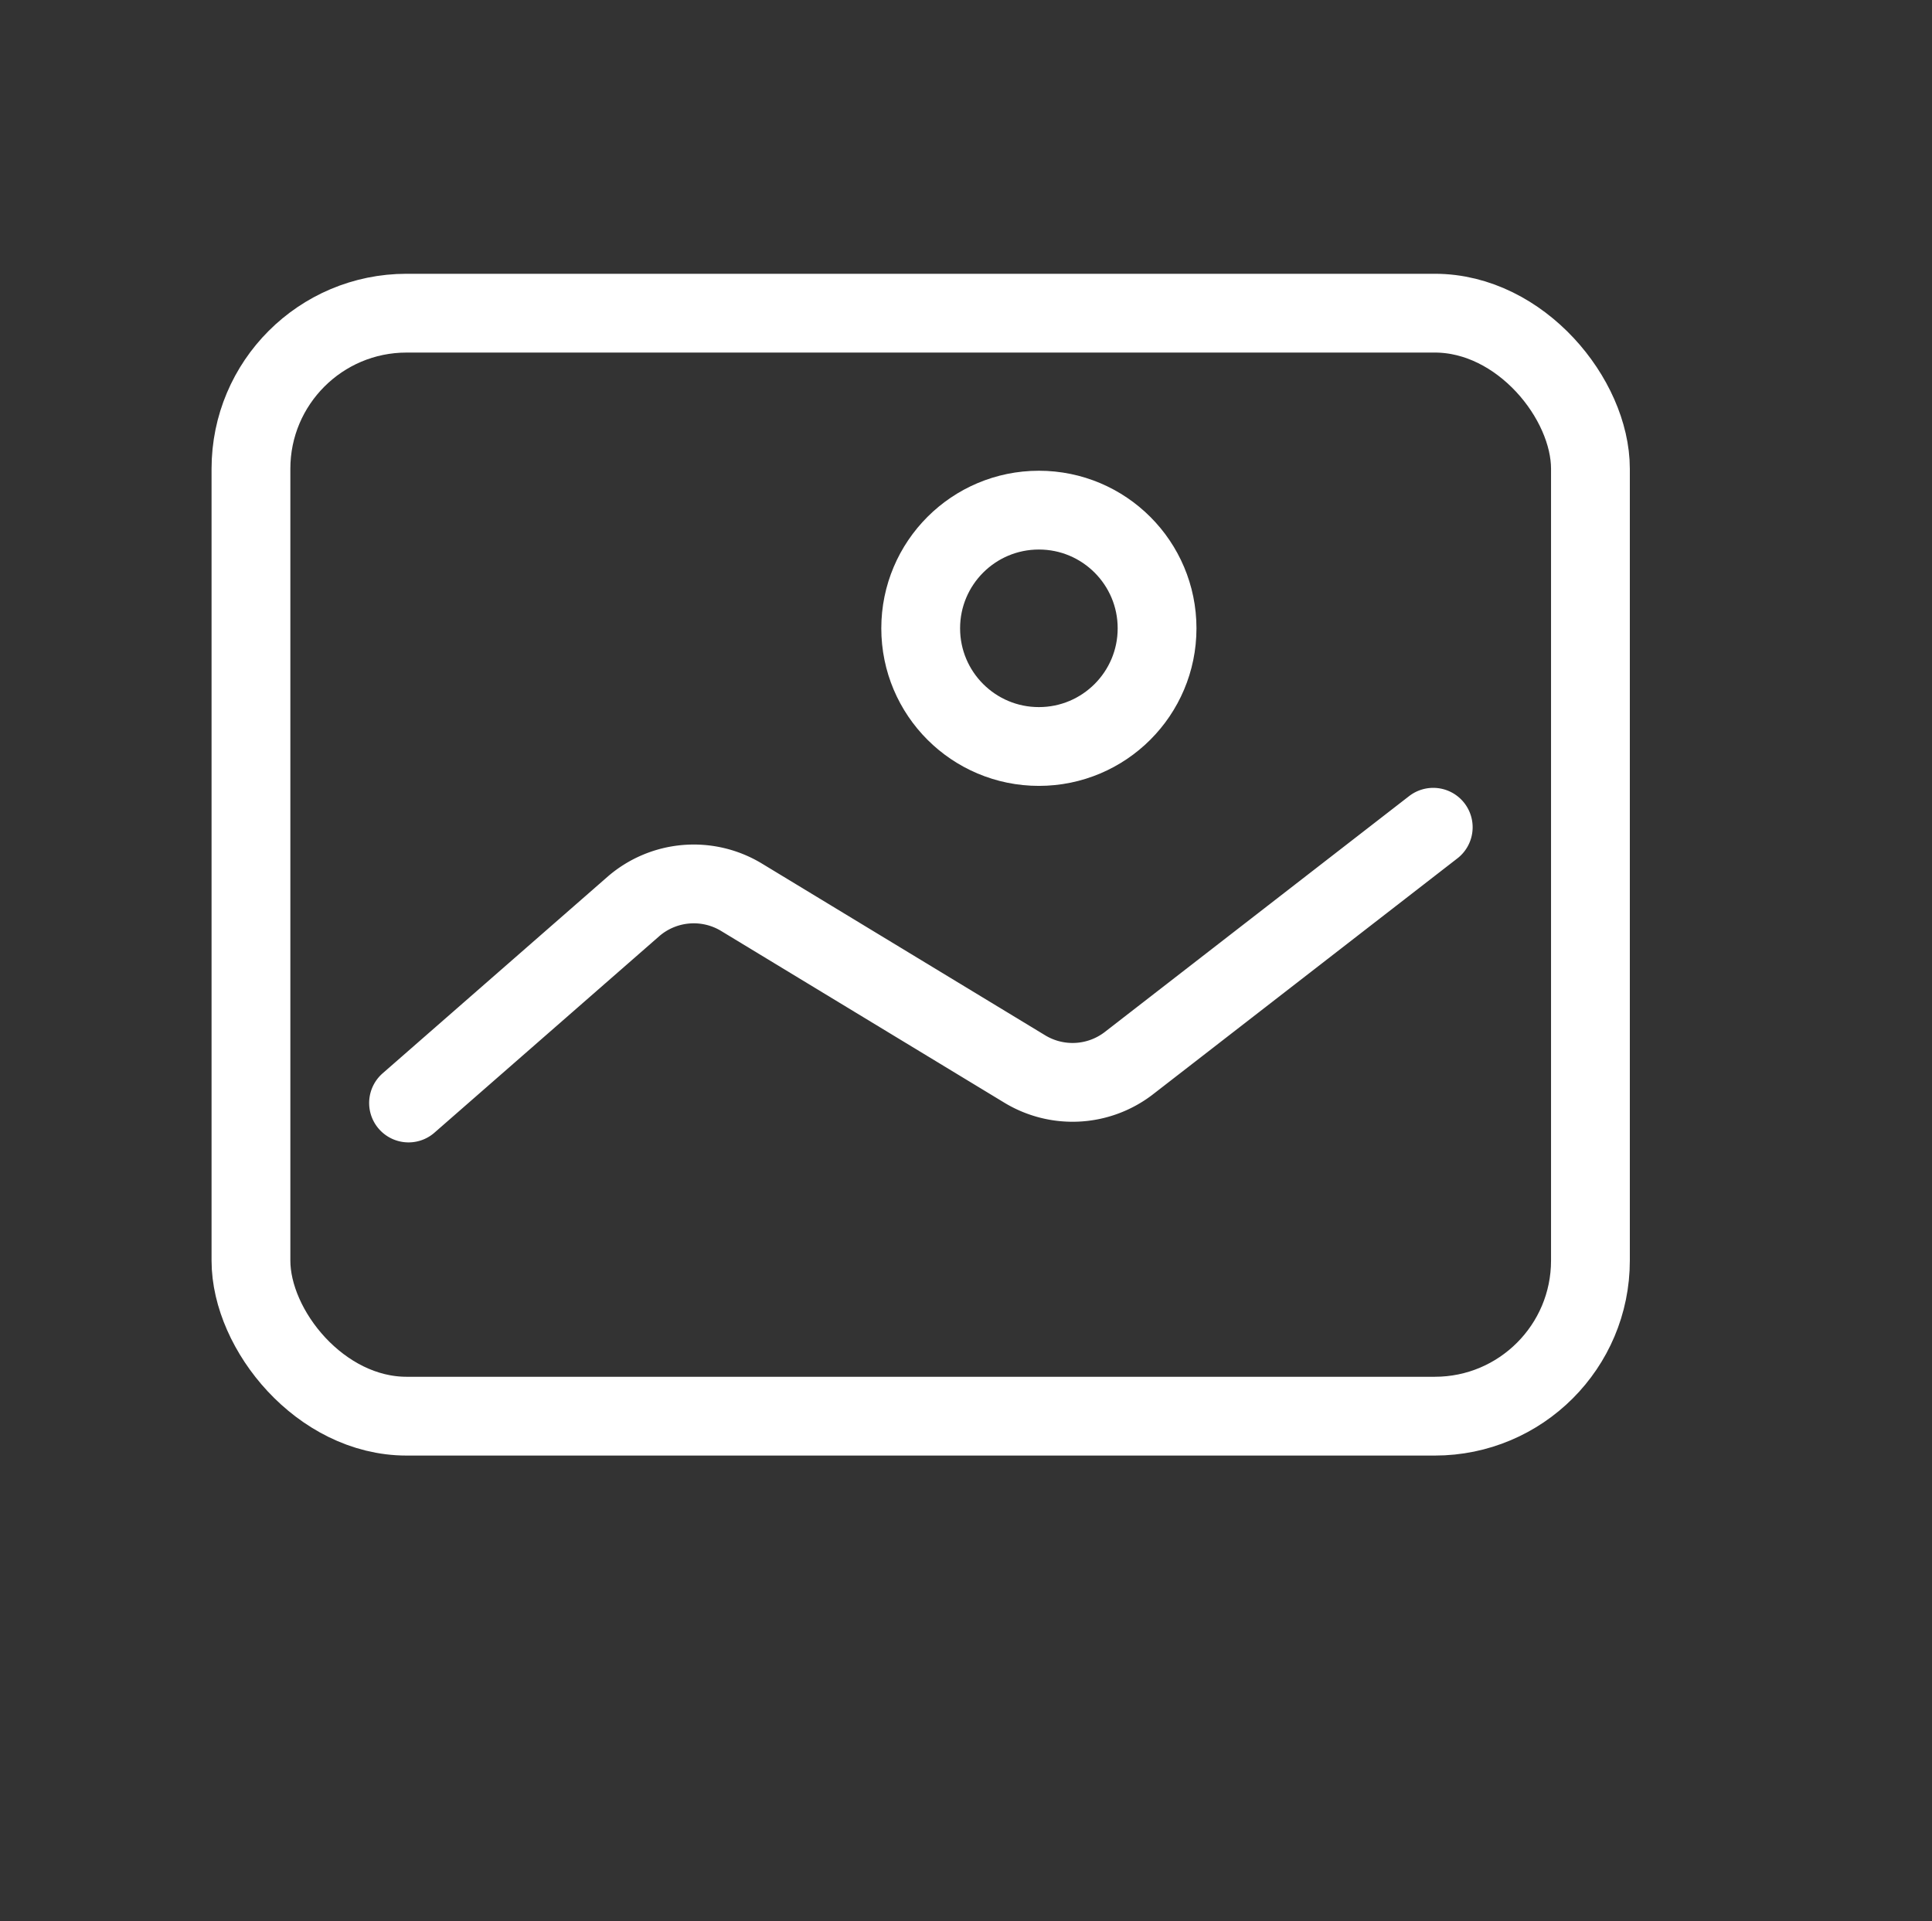 <svg id="Layer_1" data-name="Layer 1" xmlns="http://www.w3.org/2000/svg" viewBox="0 0 49.04 48.77"><rect x="0" y="0" width="49.04" height="48.77" fill="#333333" stroke="none"/><defs><style>.cls-1{fill:none;stroke:#fff;stroke-linecap:round;stroke-miterlimit:10;stroke-width:2px;}</style></defs><title>pic-alt</title><rect class="cls-1" x="6.37" y="7.95" width="34" height="28" rx="3.95" ry="3.95"/><path class="cls-1" d="M10.37,28,16.09,23a2.34,2.34,0,0,1,2.72-.23L26,27.13A2.34,2.34,0,0,0,28.64,27l7.74-6"/><circle class="cls-1" cx="26.37" cy="15.95" r="3"/></svg>
